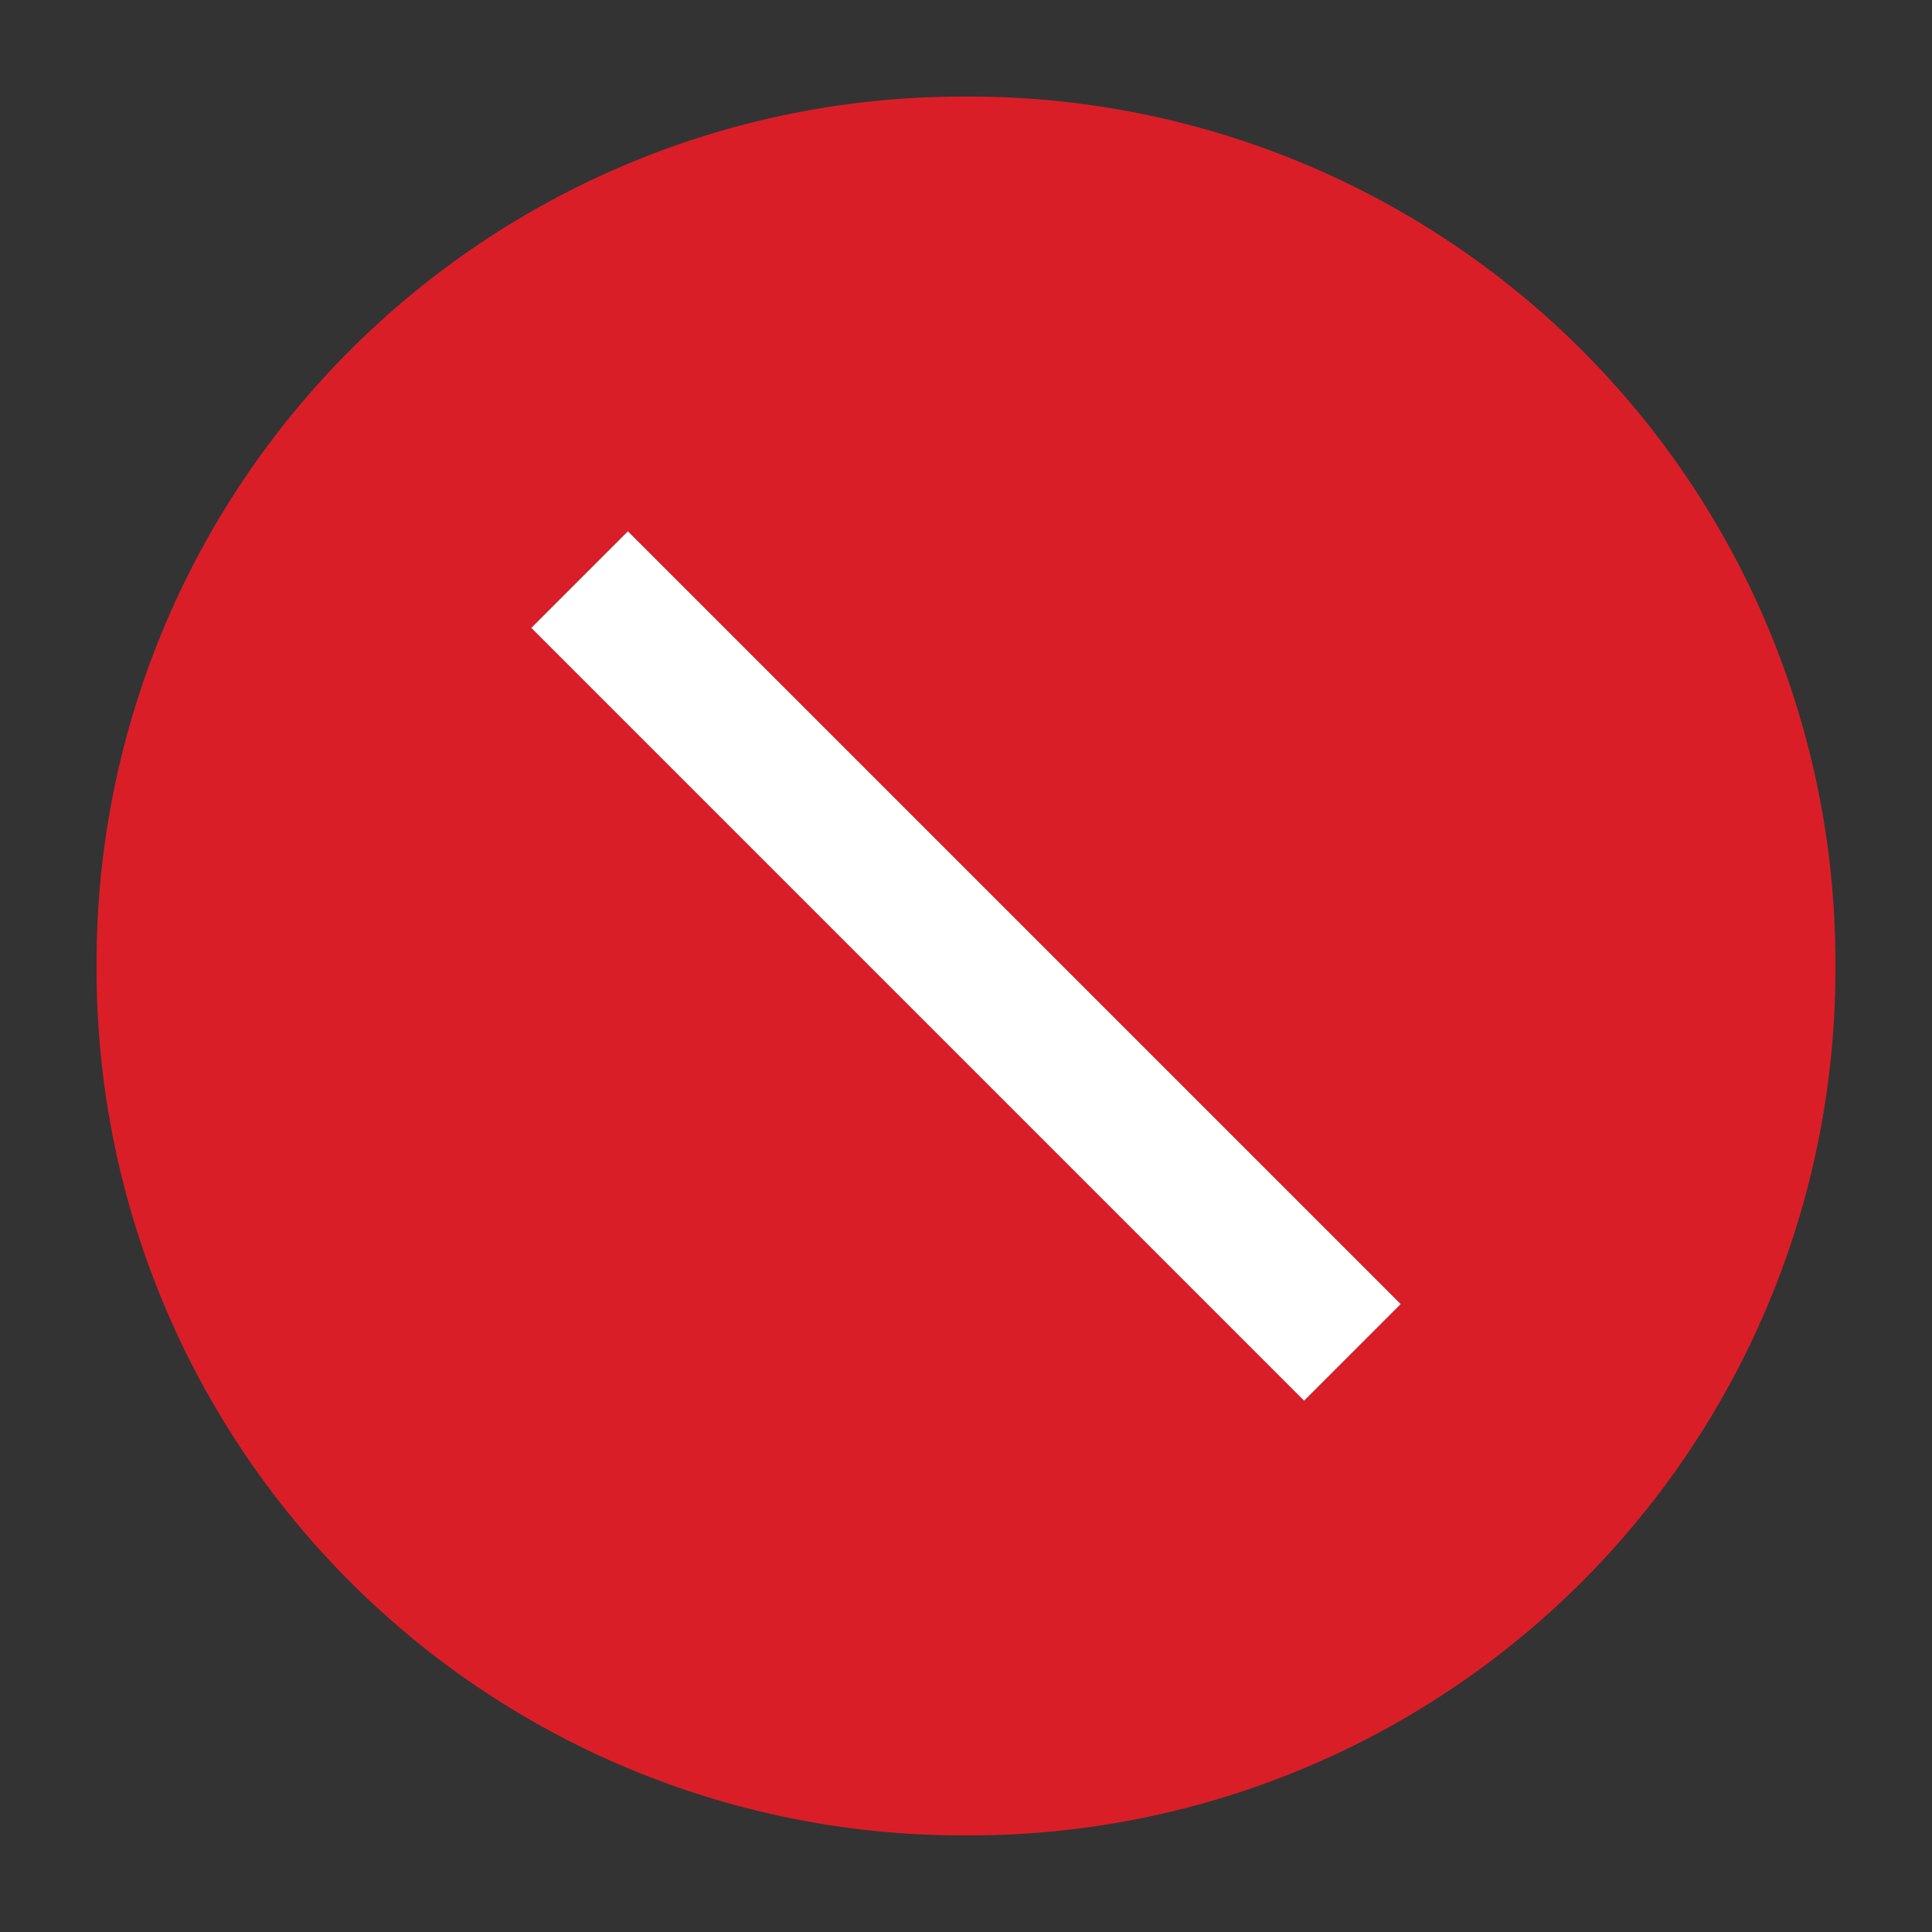 <svg id="icon_status_error_filled_16" data-name="icon / status / error / filled / 16" xmlns="http://www.w3.org/2000/svg" width="20" height="20" viewBox="0 0 20 20">
  <rect x="0" y="0" width="20" height="20" fill="#333333" stroke="none"/>
  <path id="Fill" d="M9,18A8.962,8.962,0,0,1,0,9,8.962,8.962,0,0,1,9,0a8.962,8.962,0,0,1,9,9,8.962,8.962,0,0,1-9,9ZM5.5,4.5h0l-1,1,8,8,1-1-8-8Z" transform="translate(1 1)" fill="#da1e28"/>
  <path id="Inner_Fill" d="M8,9,0,1,1,0,9,8Z" transform="translate(5.5 5.5)" fill="#fff"/>
</svg>
